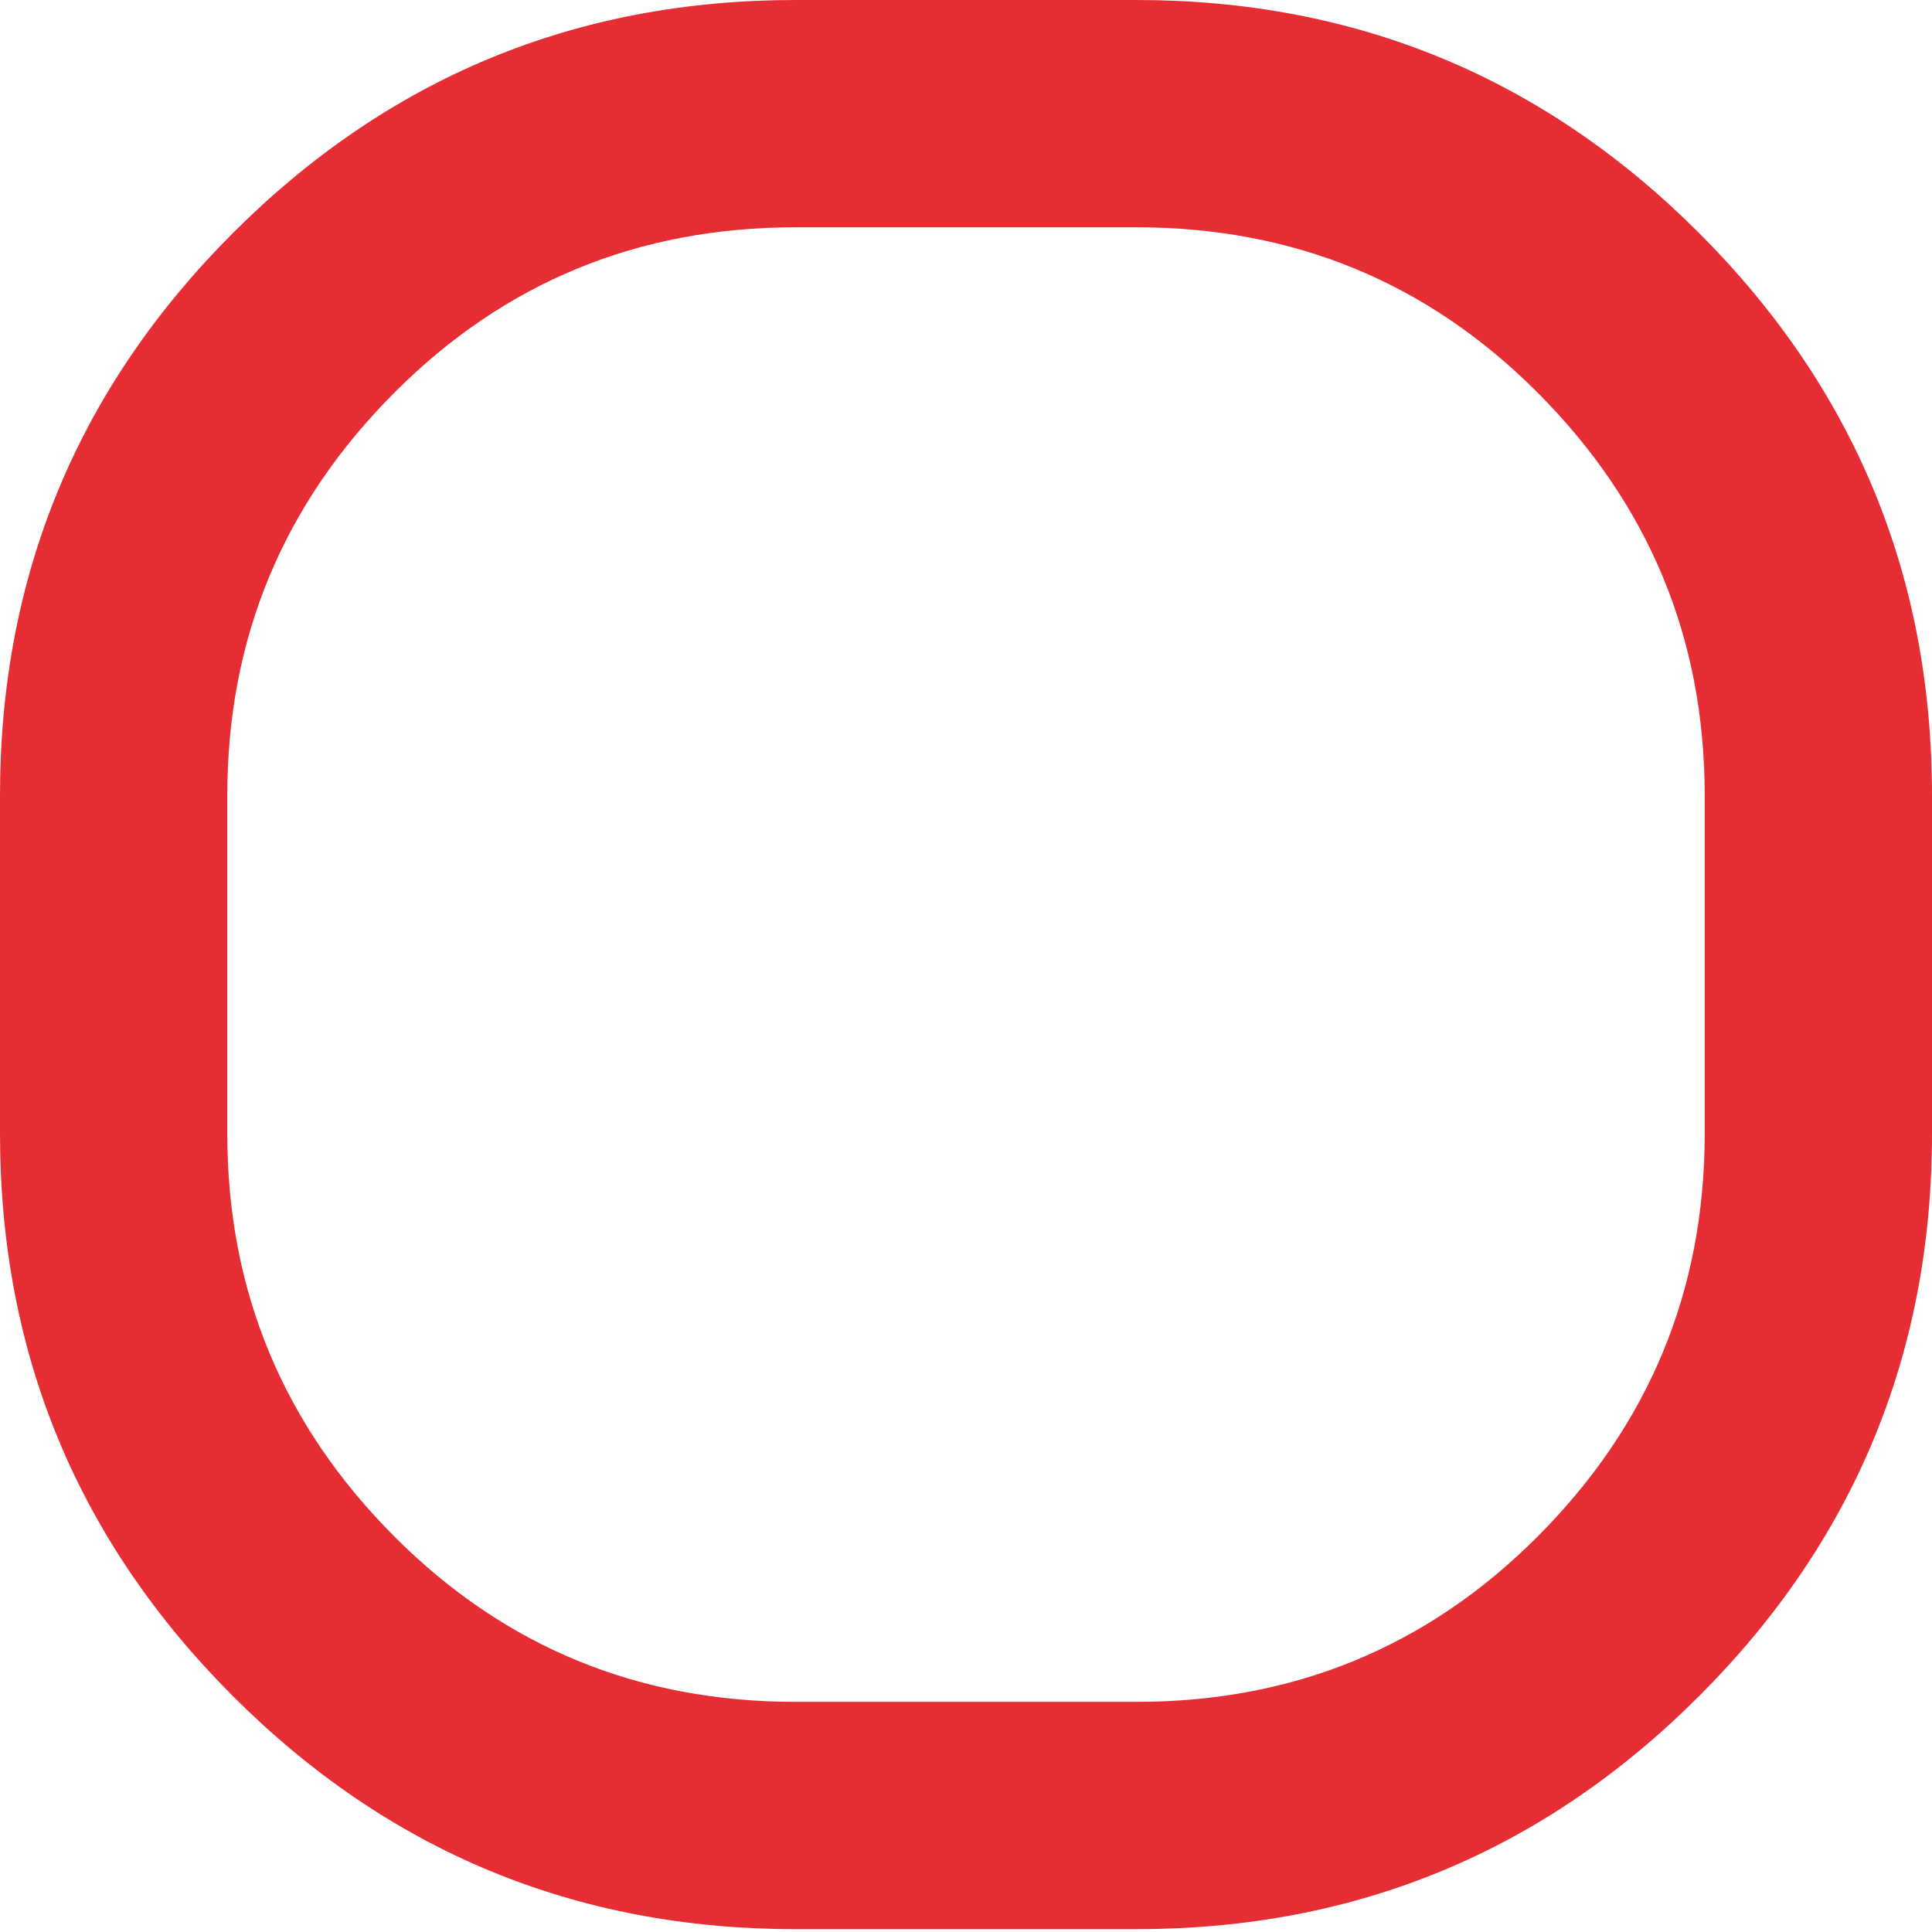 <?xml version="1.0"?>
<!DOCTYPE svg PUBLIC "-//W3C//DTD SVG 1.1//EN" "http://www.w3.org/Graphics/SVG/1.1/DTD/svg11.dtd">
<svg version='1.1' width='34px' height='34px' xmlns='http://www.w3.org/2000/svg' xmlns:xlink='http://www.w3.org/1999/xlink'>
	<g transform="translate(-2,-0)">
		<path d="M 1082.15 374.85 Q 1078 374.85 1075.1 377.75 Q 1072.15 380.7 1072.15 384.85 L 1072.15 390.8 Q 1072.15 394.95 1075.1 397.9 Q 1078 400.8 1082.15 400.8 L 1088.15 400.8 Q 1092.3 400.8 1095.2 397.9 Q 1098.15 394.95 1098.15 390.8 L 1098.15 384.85 Q 1098.15 380.7 1095.2 377.75 Q 1092.3 374.85 1088.15 374.85 Z M 1088.15 370.85 Q 1093.95 370.85 1098.05 374.95 Q 1102.15 379.05 1102.15 384.85 L 1102.15 390.8 Q 1102.15 396.6 1098.05 400.7 Q 1093.95 404.8 1088.15 404.8 L 1082.15 404.8 Q 1076.35 404.8 1072.25 400.7 Q 1068.15 396.6 1068.15 390.8 L 1068.15 384.85 Q 1068.15 379.05 1072.25 374.95 Q 1076.35 370.85 1082.15 370.85 Z" transform="translate(-1066.15,-370.85)" fill="#E62D34"/>
	</g>
</svg>
